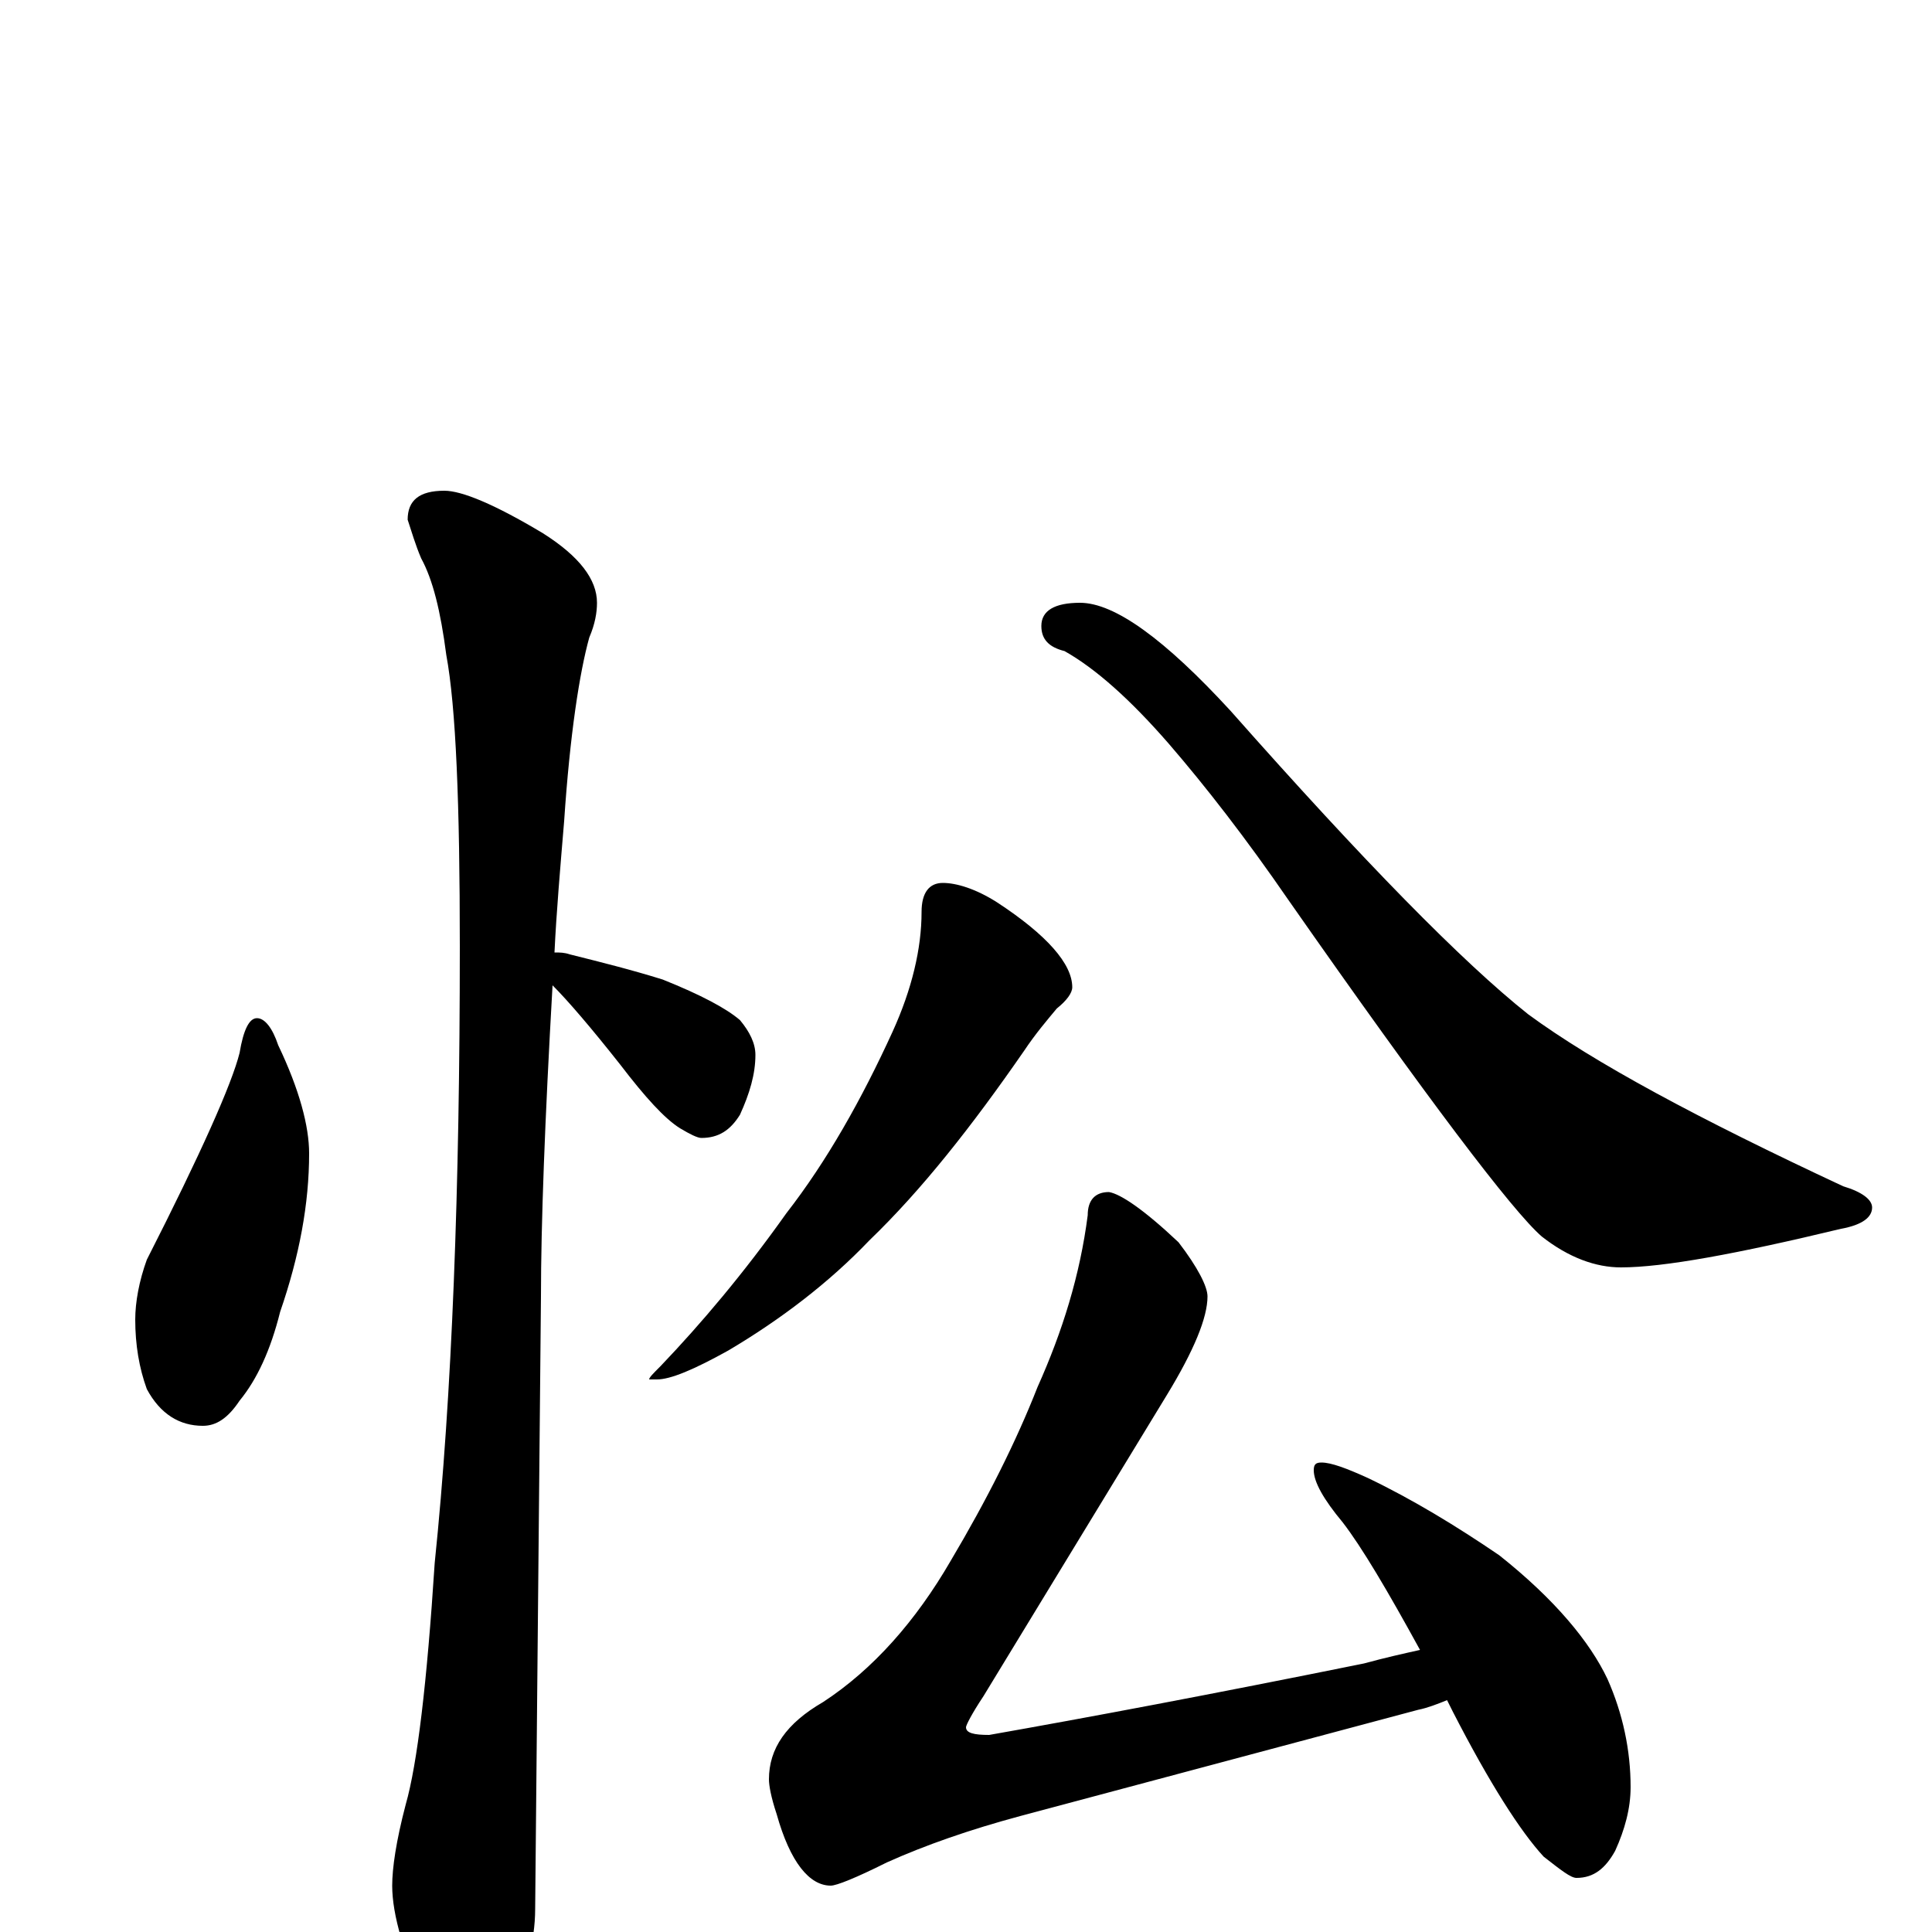 <?xml version="1.0" encoding="utf-8" ?>
<!DOCTYPE svg PUBLIC "-//W3C//DTD SVG 1.1//EN" "http://www.w3.org/Graphics/SVG/1.1/DTD/svg11.dtd">
<svg version="1.1" id="Layer_1" xmlns="http://www.w3.org/2000/svg" xmlns:xlink="http://www.w3.org/1999/xlink" x="0px" y="145px" width="1000px" height="1000px" viewBox="0 0 1000 1000" enable-background="new 0 0 1000 1000" xml:space="preserve">
<g id="Layer_1">
<path id="glyph" transform="matrix(1 0 0 -1 0 1000)" d="M133,473C137,473 141,468 144,459C155,436 160,417 160,403C160,377 155,350 145,321C140,301 133,286 124,275C118,266 112,262 105,262C93,262 83,268 76,281C72,292 70,304 70,317C70,326 72,337 76,348C104,403 120,439 124,455C126,467 129,473 133,473M230,746C239,746 256,739 281,724C300,712 309,700 309,688C309,683 308,677 305,670C300,652 295,620 292,575C290,551 288,528 287,507C290,507 292,507 295,506C311,502 327,498 343,493C363,485 376,478 383,472C388,466 391,460 391,454C391,444 388,434 383,423C378,415 372,411 363,411C361,411 357,413 352,416C344,421 334,432 321,449C306,468 294,482 286,490C282,420 280,366 280,329C280,327 279,221 277,12C277,-5 272,-23 263,-42C256,-58 249,-66 242,-66C238,-66 231,-57 222,-40C209,-12 203,9 203,24C203,33 205,47 210,66C216,87 221,129 225,191C234,278 238,385 238,510C238,584 236,634 231,661C228,684 224,700 218,711C215,718 213,725 211,731C211,741 217,746 230,746M488,543C495,543 505,540 516,533C542,516 555,501 555,489C555,486 552,482 547,478C542,472 536,465 530,456C503,417 477,384 450,358C429,336 404,317 377,301C359,291 347,286 340,286l-4,0C336,287 338,289 342,293C363,315 385,341 407,372C428,399 446,431 462,466C472,488 477,509 477,528C477,538 481,543 488,543M559,688C577,688 603,669 637,632C706,554 757,502 791,475C825,450 879,421 954,386C964,383 969,379 969,375C969,370 964,366 953,364C899,351 861,344 839,344C826,344 812,349 798,360C783,373 739,431 667,534C645,566 624,593 605,615C585,638 567,654 551,663C543,665 539,669 539,676C539,684 546,688 559,688M574,383C580,382 592,374 610,357C620,344 625,334 625,329C625,318 618,301 604,278l-95,-156C503,113 500,107 500,106C500,103 504,102 512,102C563,111 627,123 706,139C717,142 726,144 735,146C718,177 705,199 695,212C685,224 680,233 680,239C680,242 681,243 684,243C689,243 697,240 708,235C731,224 754,210 776,195C805,172 823,150 832,131C840,113 844,94 844,75C844,64 841,53 836,42C831,33 825,28 816,28C813,28 808,32 799,39C787,52 771,77 752,114C751,116 750,118 749,120C744,118 739,116 734,115l-206,-55C502,53 479,45 459,36C443,28 433,24 430,24C419,24 409,36 402,61C399,70 398,76 398,79C398,95 407,108 426,119C452,136 474,161 492,192C511,224 526,254 537,282C550,311 559,340 563,371C563,379 567,383 574,383z"/>
</g>
</svg>
